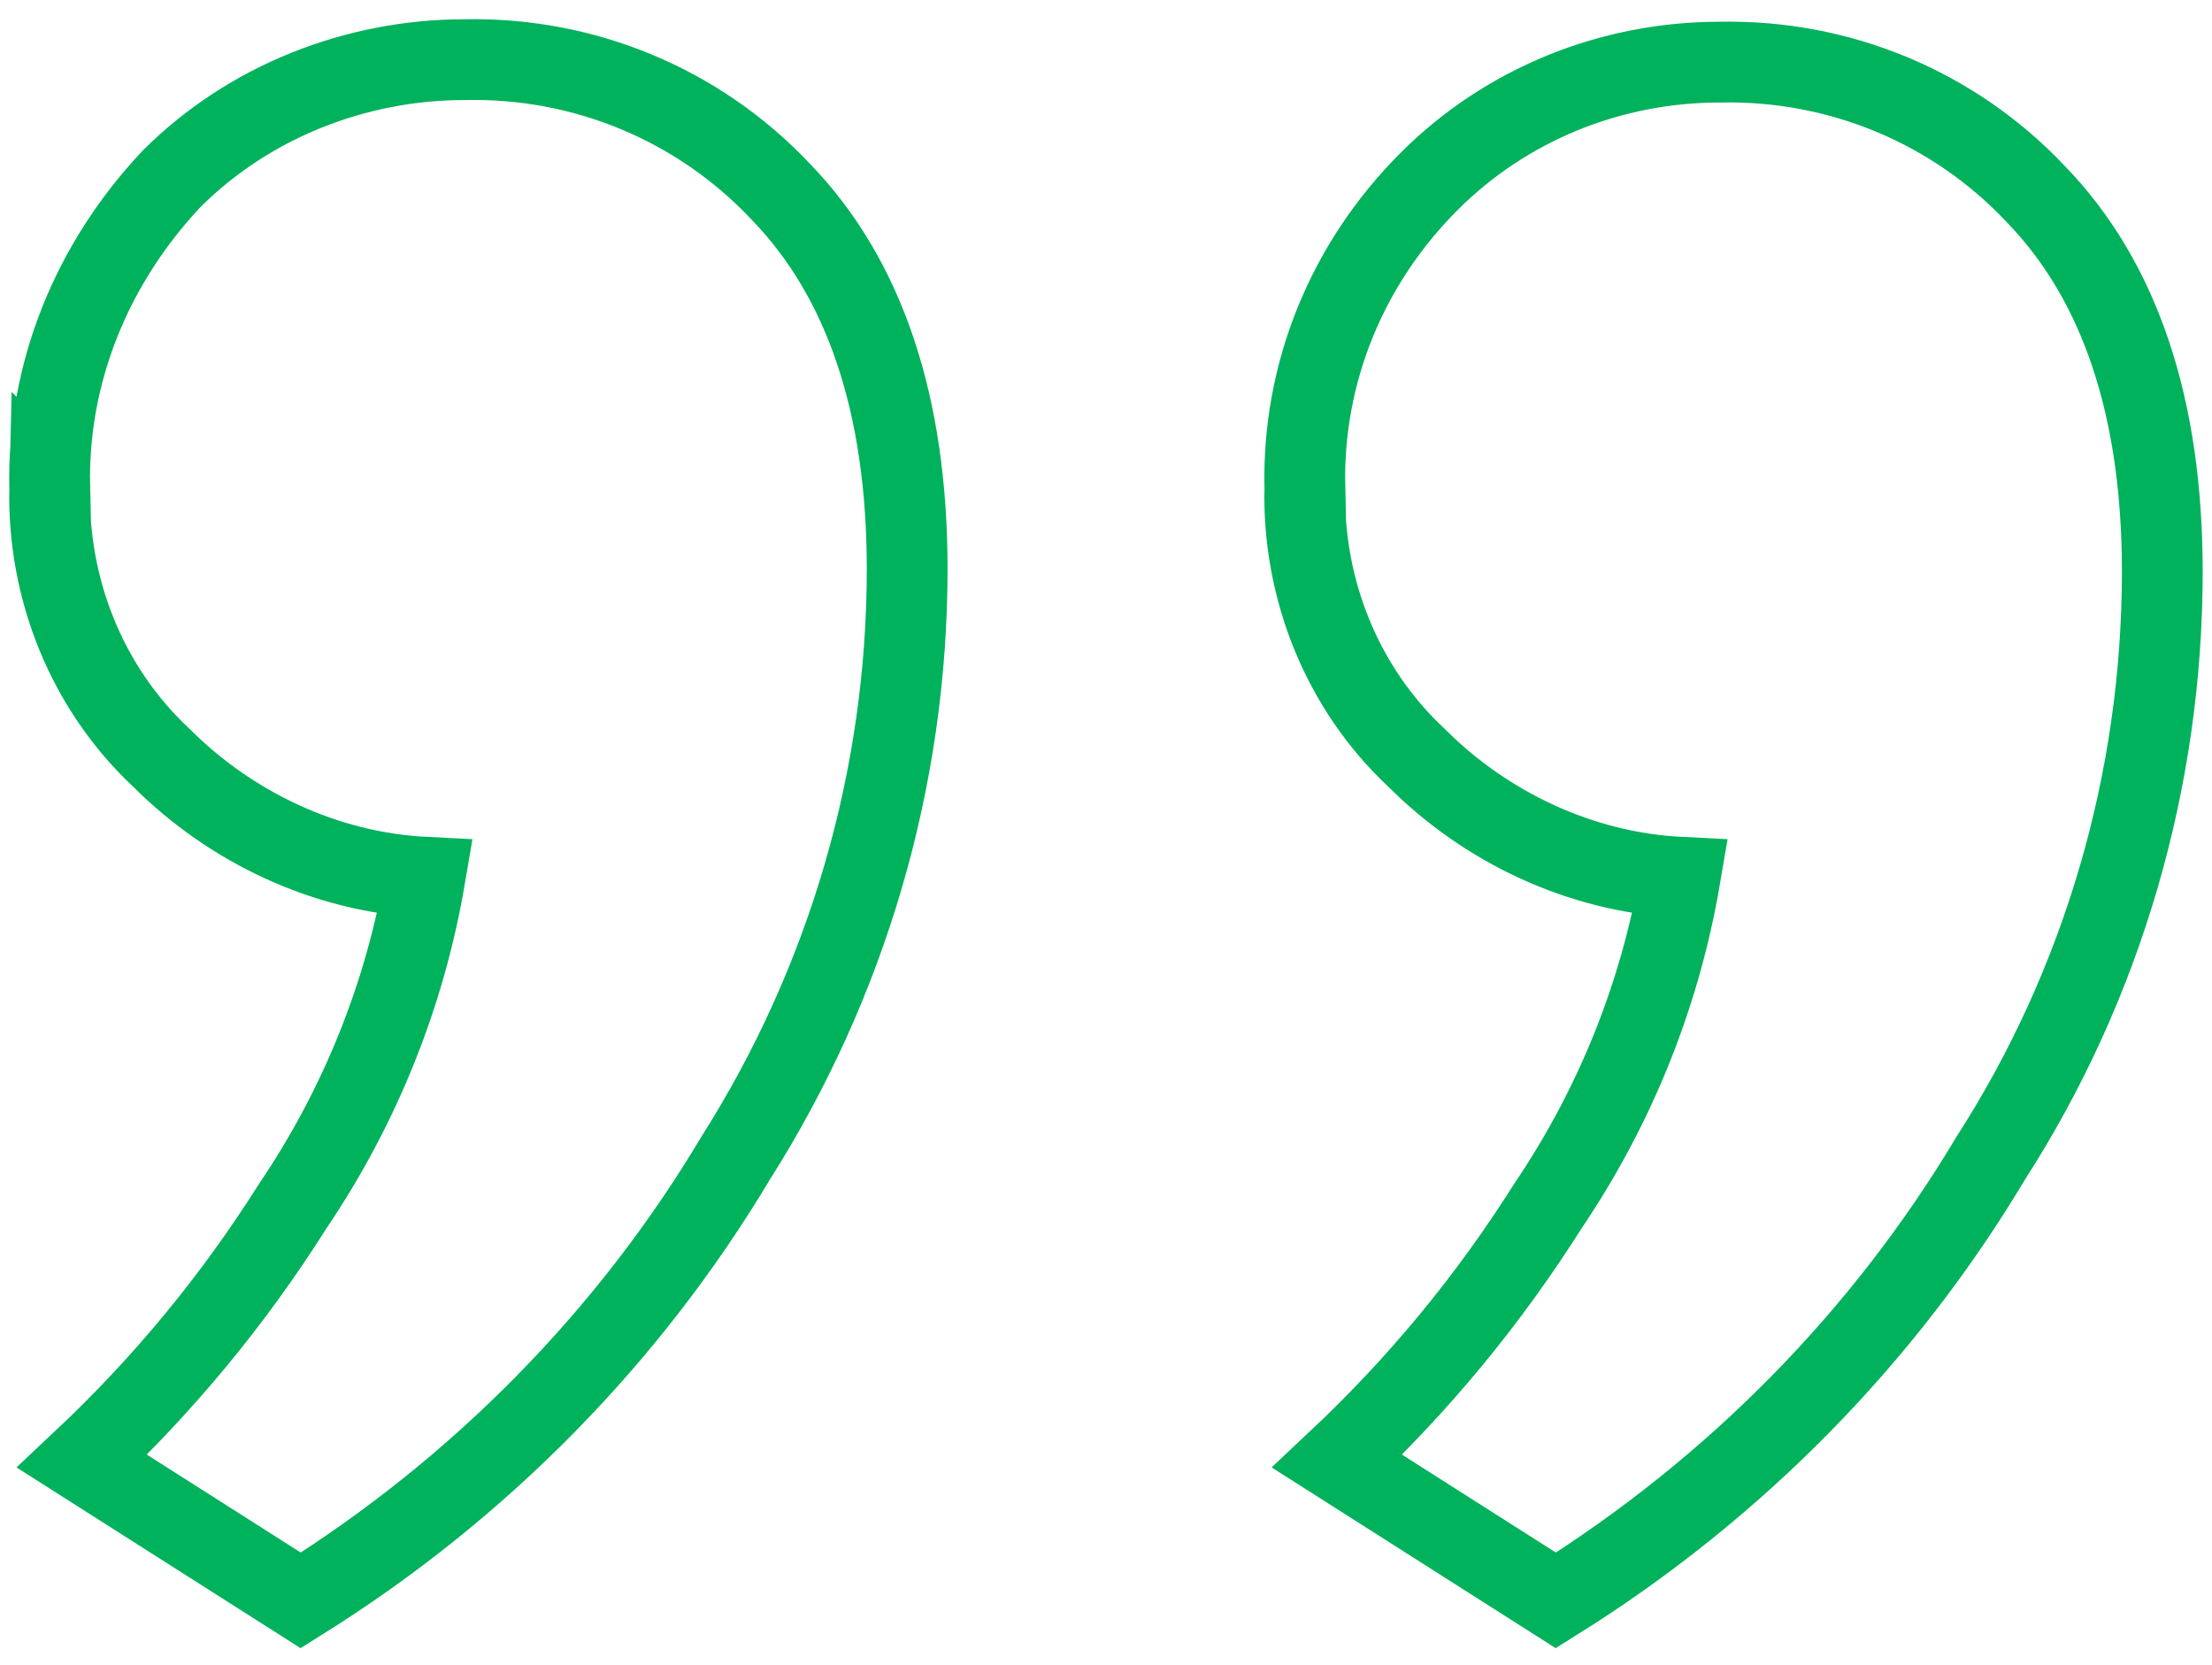 <svg id="Слой_1" xmlns="http://www.w3.org/2000/svg" viewBox="0 0 89 67"><style>.st0{fill:none;stroke:#00b25c;stroke-width:3.25;stroke-miterlimit:10}</style><path class="st0" d="M52.5 19.6c-.1 4.1 1.5 8.1 4.5 10.9 2.8 2.8 6.6 4.6 10.6 4.8-.8 4.7-2.6 9.2-5.3 13.2-2.4 3.8-5.2 7.2-8.5 10.3l8.8 5.6c7.2-4.5 13.2-10.6 17.5-17.8 4.5-7 6.9-15.2 6.9-23.6 0-6.6-1.7-11.7-5.1-15.2-3.3-3.5-7.9-5.4-12.7-5.3-4.4 0-8.6 1.7-11.7 4.8-3.3 3.3-5.1 7.7-5 12.3zM2 19.6c-.1 4.1 1.5 8.1 4.5 10.9 2.8 2.8 6.6 4.6 10.6 4.8-.8 4.7-2.6 9.2-5.3 13.2-2.4 3.8-5.2 7.2-8.5 10.3l8.8 5.6c7.2-4.5 13.2-10.6 17.5-17.8 4.5-7.1 6.9-15.3 6.9-23.7 0-6.6-1.7-11.7-5.1-15.2-3.3-3.5-7.9-5.4-12.7-5.3-4.4 0-8.7 1.7-11.8 4.8-3.2 3.4-5 7.8-4.9 12.4z"/></svg>